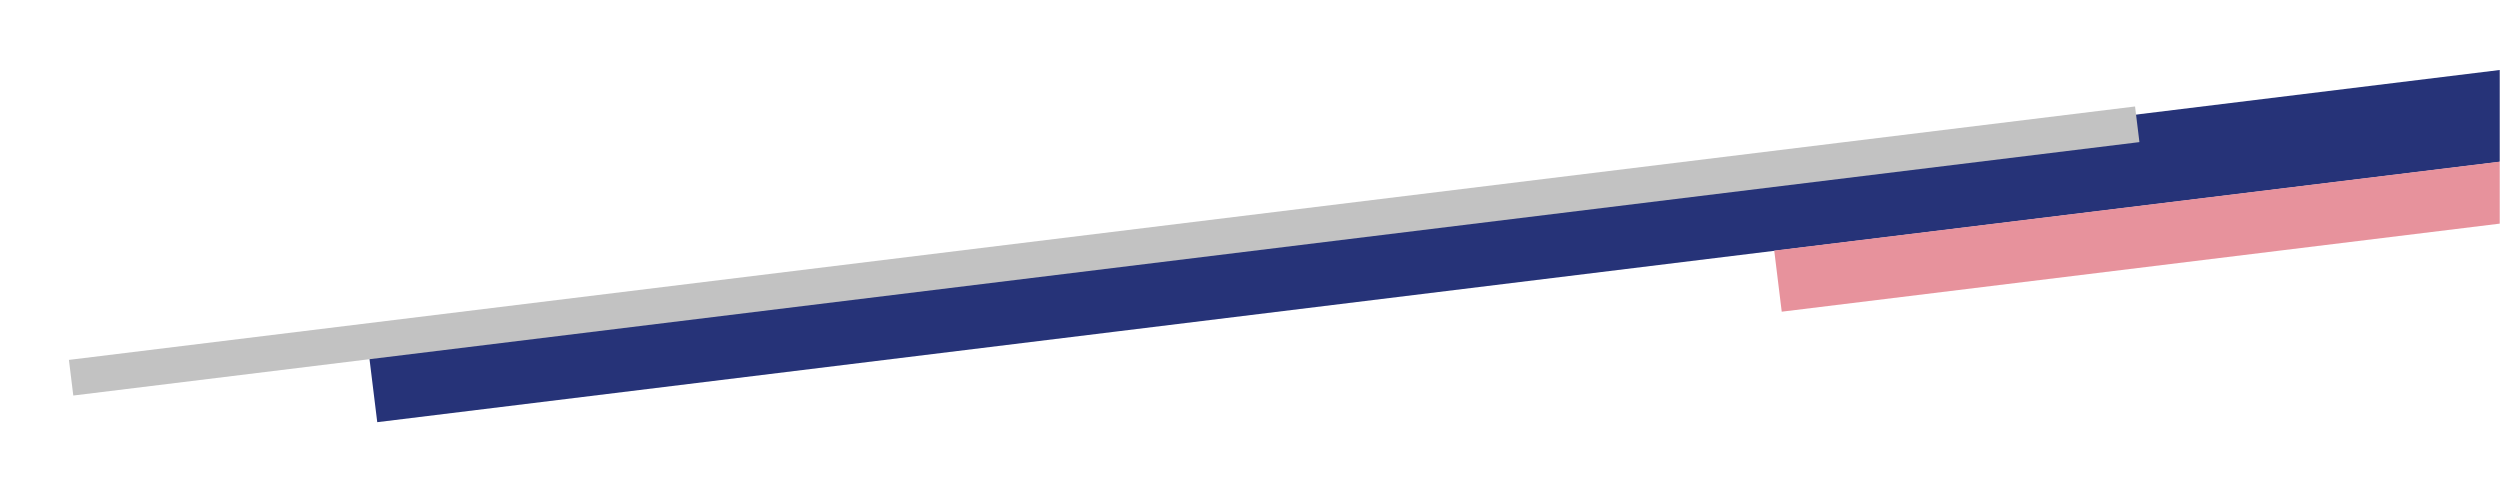 <svg width="1097" height="212" viewBox="0 0 1097 212" fill="none" xmlns="http://www.w3.org/2000/svg">
<mask id="mask0_47_1122" style="mask-type:luminance" maskUnits="userSpaceOnUse" x="0" y="0" width="1097" height="212">
<path d="M1097 0H0V212H1097V0Z" fill="white"/>
</mask>
<g mask="url(#mask0_47_1122)">
<path d="M1135.6 46.11L163.1 165.4" stroke="#263378" stroke-width="40" stroke-miterlimit="10"/>
<path d="M780.18 123.37L1126.07 80.95" stroke="#E7929C" stroke-width="27" stroke-miterlimit="10"/>
<path d="M31.2 165.74L937.82 54.54" stroke="#C2C2C2" stroke-width="15.755" stroke-miterlimit="10"/>
</g>
</svg>
